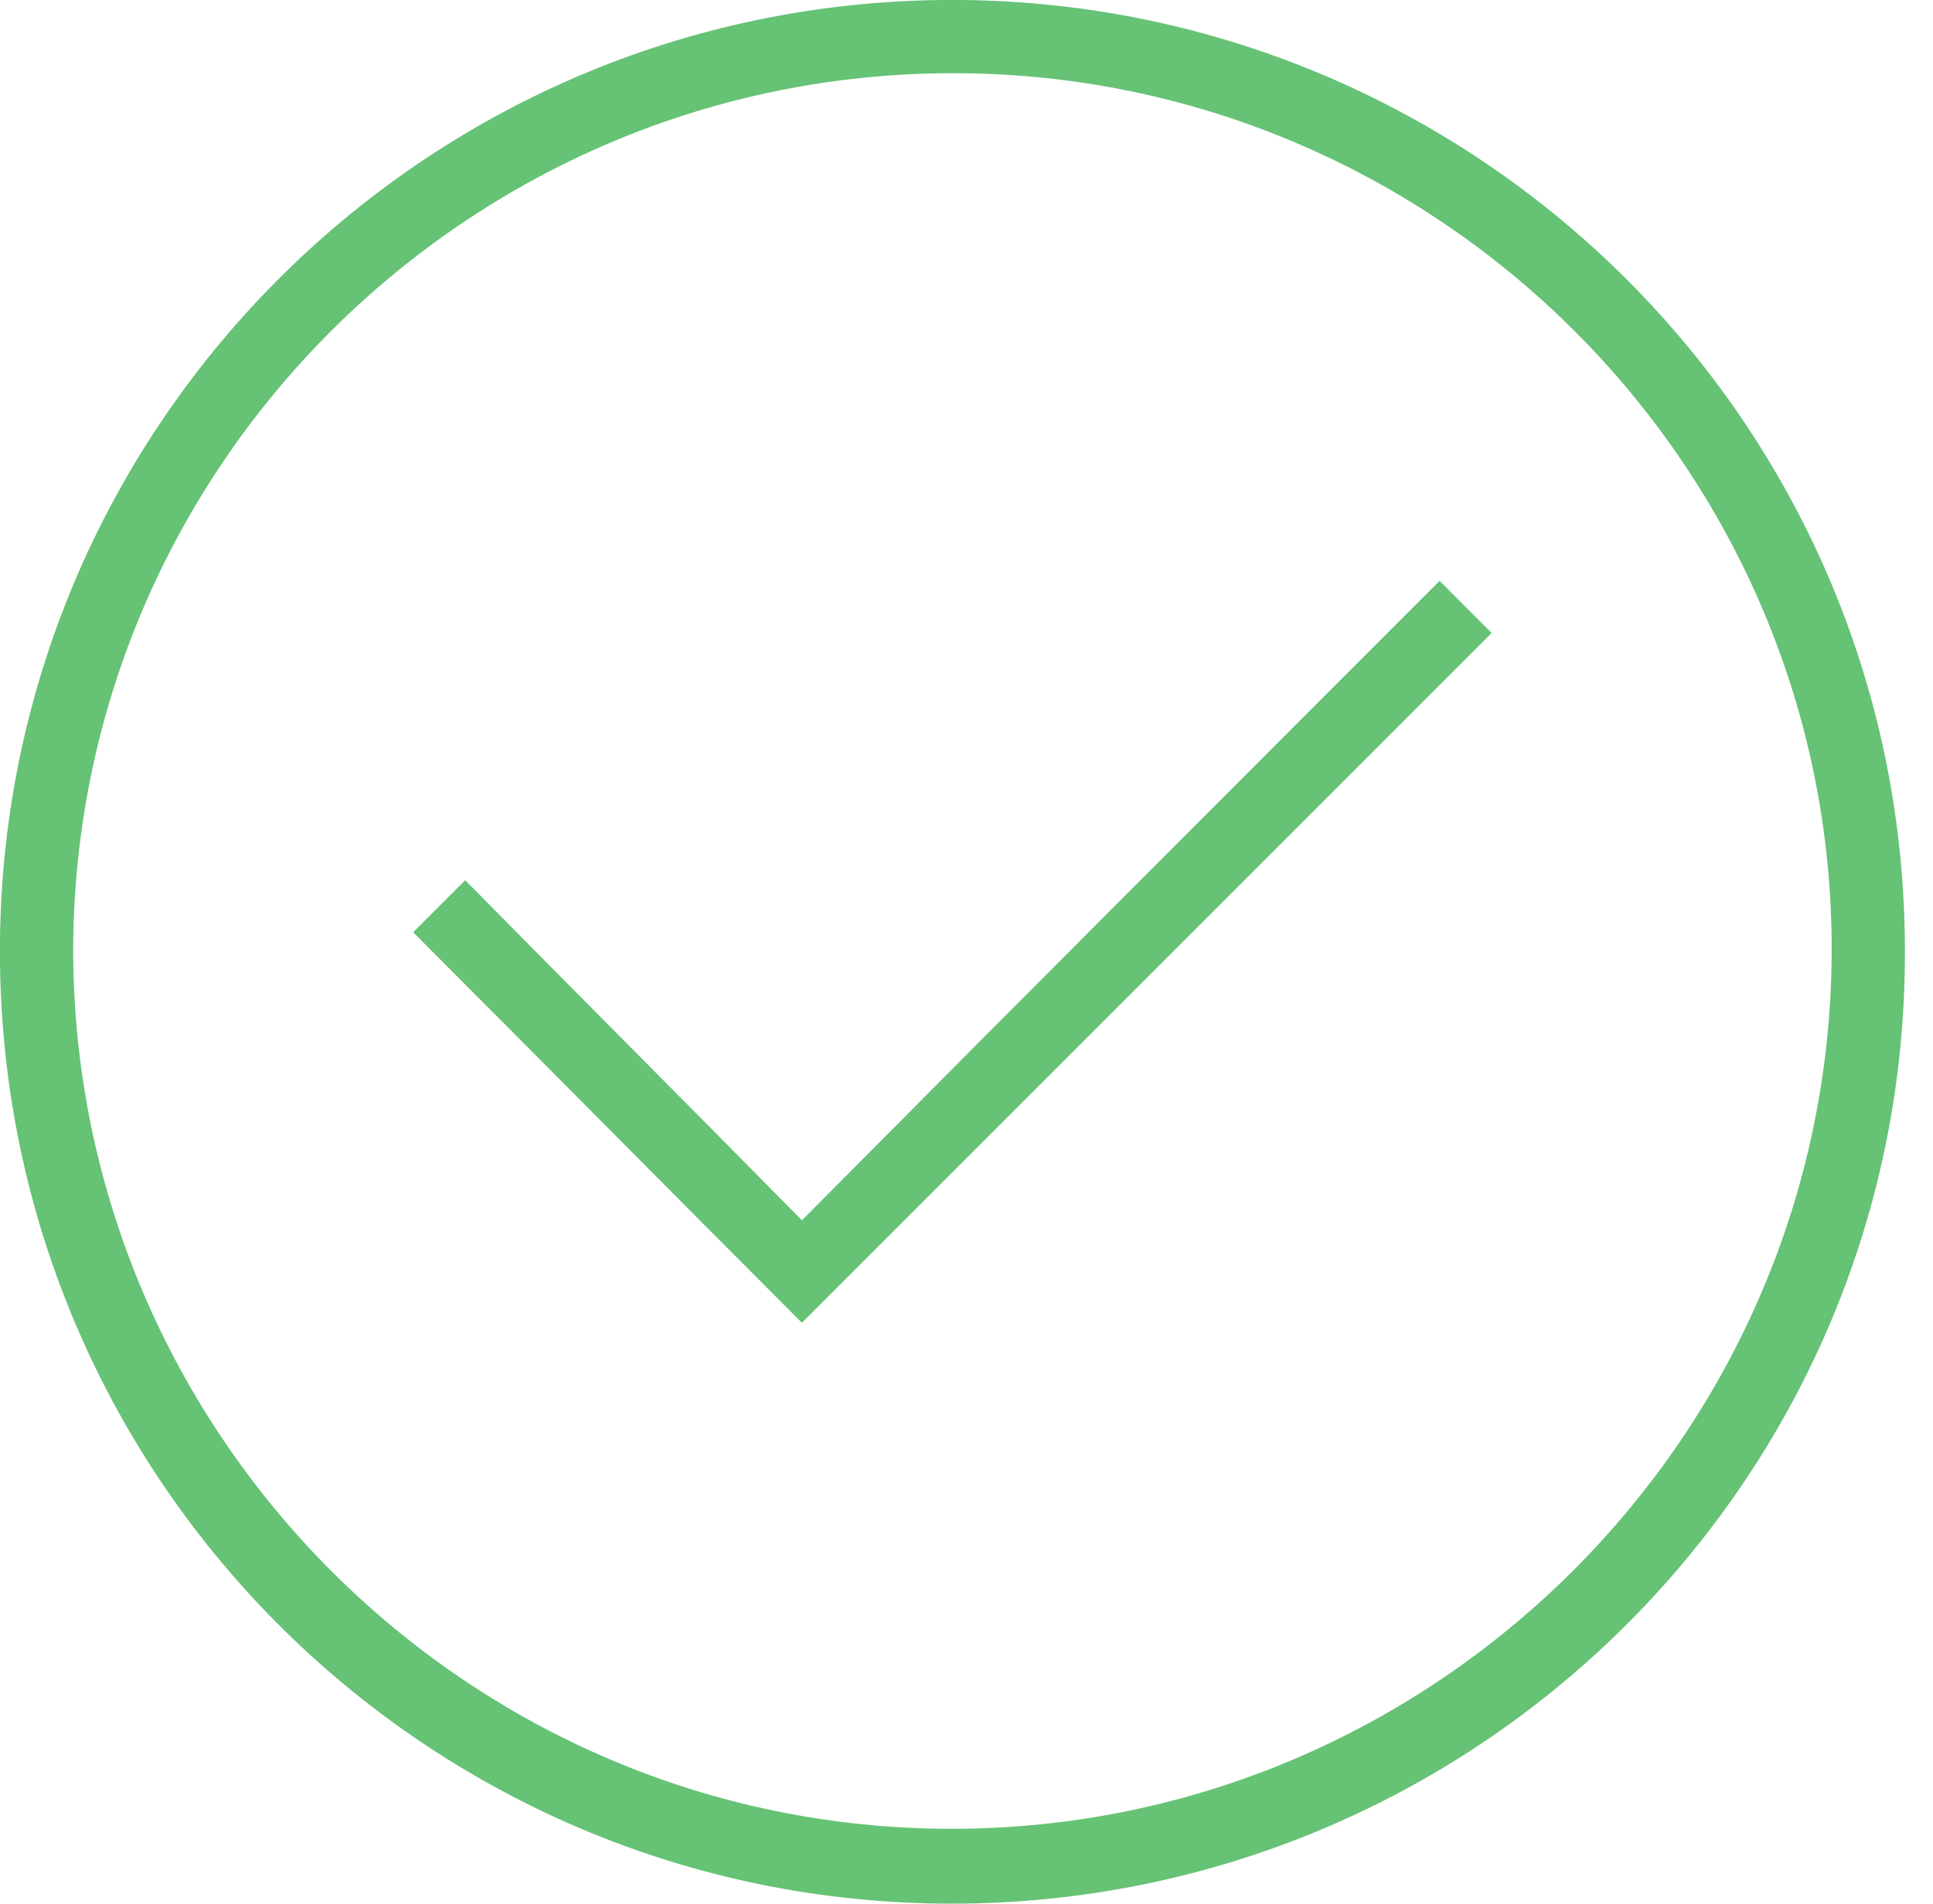 <svg width="65" height="64" viewBox="0 0 65 64" fill="none" xmlns="http://www.w3.org/2000/svg">
<g clip-path="url(#clip0_2049_35)">
<path d="M31.999 64C14.276 64 -0.165 49.559 -0.001 31.672C0.164 14.113 14.55 -0.164 32.328 -6.41887e-05C49.832 0.164 64.218 14.441 64.054 32.273C63.945 49.832 49.613 64 31.999 64ZM31.999 61.484C48.246 61.484 61.538 48.246 61.593 32C61.647 15.754 48.355 2.461 32.054 2.461C15.753 2.461 2.461 15.699 2.461 32C2.516 48.246 15.753 61.484 31.999 61.484Z" fill="#66C275"/>
<path d="M26.966 44.472C22.59 40.096 18.214 35.665 13.893 31.343C14.385 30.851 14.987 30.249 15.643 29.593C19.363 33.367 23.192 37.197 26.966 41.026C34.132 33.805 41.298 26.639 48.409 19.528C49.065 20.184 49.612 20.732 50.159 21.279C42.501 28.937 34.734 36.704 26.966 44.472Z" fill="#66C275"/>
</g>
<defs>
<clipPath id="clip0_2049_35">
<rect width="64.055" height="64" fill="white"/>
</clipPath>
</defs>
</svg>
